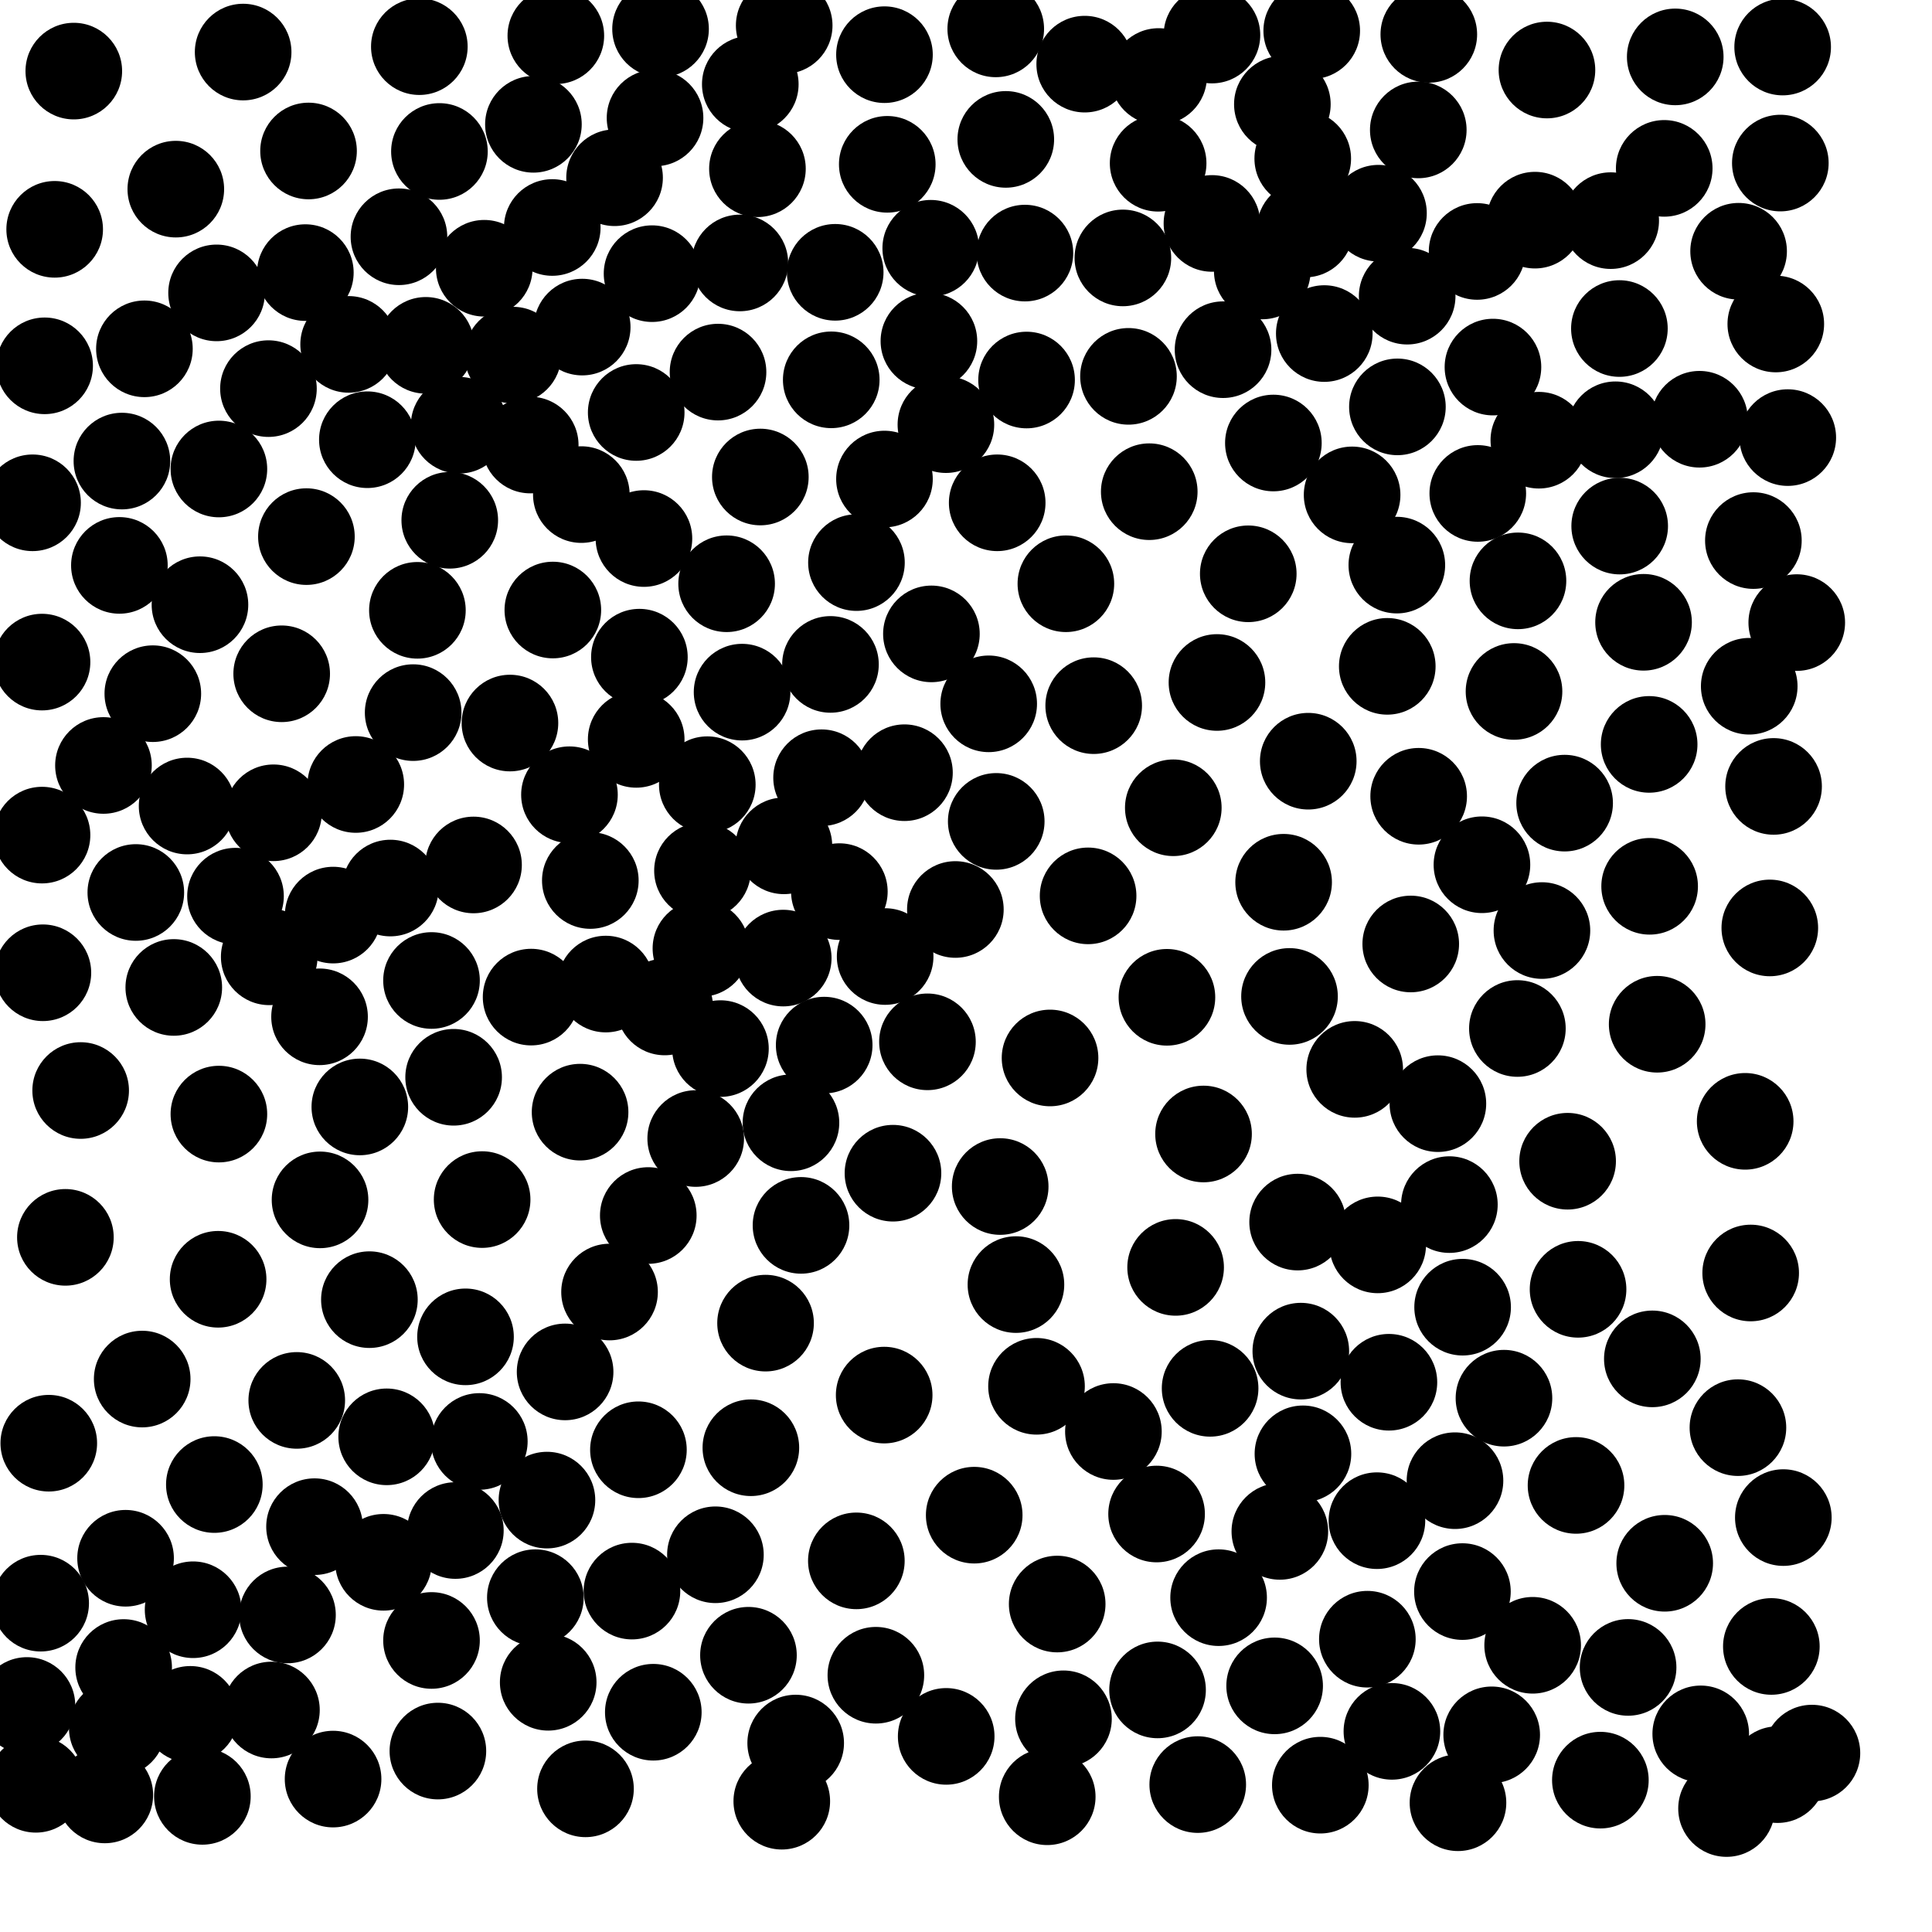 <?xml version="1.0" ?>
<!DOCTYPE svg PUBLIC "-//W3C//DTD SVG 1.1//EN" "http://www.w3.org/Graphics/SVG/1.1/DTD/svg11.dtd">
<svg width="20" height="20" version="1.1" xmlns="http://www.w3.org/2000/svg">
<circle cx="13.579" cy="0.318" r="0.5" fill="rgb(0,0,0)" />
<circle cx="5.754" cy="0.37" r="0.5" fill="rgb(0,0,0)" />
<circle cx="14.791" cy="0.356" r="0.5" fill="rgb(0,0,0)" />
<circle cx="12.546" cy="0.363" r="0.5" fill="rgb(0,0,0)" />
<circle cx="4.341" cy="0.483" r="0.5" fill="rgb(0,0,0)" />
<circle cx="11.994" cy="0.792" r="0.5" fill="rgb(0,0,0)" />
<circle cx="17.342" cy="0.589" r="0.5" fill="rgb(0,0,0)" />
<circle cx="7.767" cy="0.872" r="0.5" fill="rgb(0,0,0)" />
<circle cx="11.229" cy="0.664" r="0.5" fill="rgb(0,0,0)" />
<circle cx="13.486" cy="1.642" r="0.5" fill="rgb(0,0,0)" />
<circle cx="5.522" cy="1.287" r="0.5" fill="rgb(0,0,0)" />
<circle cx="6.781" cy="1.221" r="0.5" fill="rgb(0,0,0)" />
<circle cx="10.412" cy="1.443" r="0.5" fill="rgb(0,0,0)" />
<circle cx="11.989" cy="1.69" r="0.5" fill="rgb(0,0,0)" />
<circle cx="4.549" cy="1.568" r="0.5" fill="rgb(0,0,0)" />
<circle cx="6.362" cy="1.84" r="0.5" fill="rgb(0,0,0)" />
<circle cx="9.185" cy="1.701" r="0.5" fill="rgb(0,0,0)" />
<circle cx="7.841" cy="1.747" r="0.5" fill="rgb(0,0,0)" />
<circle cx="17.228" cy="1.743" r="0.5" fill="rgb(0,0,0)" />
<circle cx="14.27" cy="2.207" r="0.5" fill="rgb(0,0,0)" />
<circle cx="5.717" cy="2.355" r="0.5" fill="rgb(0,0,0)" />
<circle cx="16.674" cy="2.284" r="0.5" fill="rgb(0,0,0)" />
<circle cx="1.82" cy="1.958" r="0.5" fill="rgb(0,0,0)" />
<circle cx="13.067" cy="2.805" r="0.5" fill="rgb(0,0,0)" />
<circle cx="15.291" cy="2.603" r="0.5" fill="rgb(0,0,0)" />
<circle cx="3.194" cy="1.563" r="0.5" fill="rgb(0,0,0)" />
<circle cx="15.89" cy="2.279" r="0.5" fill="rgb(0,0,0)" />
<circle cx="11.624" cy="2.67" r="0.5" fill="rgb(0,0,0)" />
<circle cx="8.646" cy="2.819" r="0.5" fill="rgb(0,0,0)" />
<circle cx="10.61" cy="2.62" r="0.5" fill="rgb(0,0,0)" />
<circle cx="7.659" cy="2.722" r="0.5" fill="rgb(0,0,0)" />
<circle cx="16.764" cy="3.401" r="0.5" fill="rgb(0,0,0)" />
<circle cx="9.616" cy="3.531" r="0.5" fill="rgb(0,0,0)" />
<circle cx="6.027" cy="3.386" r="0.5" fill="rgb(0,0,0)" />
<circle cx="13.709" cy="3.453" r="0.5" fill="rgb(0,0,0)" />
<circle cx="11.682" cy="3.896" r="0.5" fill="rgb(0,0,0)" />
<circle cx="2.779" cy="4.023" r="0.5" fill="rgb(0,0,0)" />
<circle cx="14.682" cy="1.345" r="0.5" fill="rgb(0,0,0)" />
<circle cx="14.466" cy="4.212" r="0.5" fill="rgb(0,0,0)" />
<circle cx="9.635" cy="2.57" r="0.5" fill="rgb(0,0,0)" />
<circle cx="10.627" cy="3.934" r="0.5" fill="rgb(0,0,0)" />
<circle cx="16.723" cy="4.449" r="0.5" fill="rgb(0,0,0)" />
<circle cx="6.586" cy="4.27" r="0.5" fill="rgb(0,0,0)" />
<circle cx="3.803" cy="4.552" r="0.5" fill="rgb(0,0,0)" />
<circle cx="17.593" cy="4.34" r="0.5" fill="rgb(0,0,0)" />
<circle cx="15.93" cy="4.557" r="0.5" fill="rgb(0,0,0)" />
<circle cx="13.182" cy="4.586" r="0.5" fill="rgb(0,0,0)" />
<circle cx="5.489" cy="4.607" r="0.5" fill="rgb(0,0,0)" />
<circle cx="9.156" cy="4.959" r="0.5" fill="rgb(0,0,0)" />
<circle cx="6.018" cy="5.12" r="0.5" fill="rgb(0,0,0)" />
<circle cx="13.997" cy="5.123" r="0.5" fill="rgb(0,0,0)" />
<circle cx="4.656" cy="5.386" r="0.5" fill="rgb(0,0,0)" />
<circle cx="16.767" cy="5.446" r="0.5" fill="rgb(0,0,0)" />
<circle cx="10.323" cy="5.205" r="0.5" fill="rgb(0,0,0)" />
<circle cx="6.666" cy="5.575" r="0.5" fill="rgb(0,0,0)" />
<circle cx="11.897" cy="5.09" r="0.5" fill="rgb(0,0,0)" />
<circle cx="14.46" cy="5.85" r="0.5" fill="rgb(0,0,0)" />
<circle cx="3.172" cy="5.555" r="0.5" fill="rgb(0,0,0)" />
<circle cx="1.236" cy="5.853" r="0.5" fill="rgb(0,0,0)" />
<circle cx="7.522" cy="6.043" r="0.5" fill="rgb(0,0,0)" />
<circle cx="12.922" cy="5.94" r="0.5" fill="rgb(0,0,0)" />
<circle cx="2.266" cy="4.855" r="0.5" fill="rgb(0,0,0)" />
<circle cx="4.321" cy="6.318" r="0.5" fill="rgb(0,0,0)" />
<circle cx="17.014" cy="6.442" r="0.5" fill="rgb(0,0,0)" />
<circle cx="6.619" cy="6.803" r="0.5" fill="rgb(0,0,0)" />
<circle cx="9.642" cy="6.562" r="0.5" fill="rgb(0,0,0)" />
<circle cx="8.597" cy="6.878" r="0.5" fill="rgb(0,0,0)" />
<circle cx="3.609" cy="3.565" r="0.5" fill="rgb(0,0,0)" />
<circle cx="18.6" cy="6.445" r="0.5" fill="rgb(0,0,0)" />
<circle cx="2.242" cy="3.032" r="0.5" fill="rgb(0,0,0)" />
<circle cx="14.361" cy="6.898" r="0.5" fill="rgb(0,0,0)" />
<circle cx="7.682" cy="7.165" r="0.5" fill="rgb(0,0,0)" />
<circle cx="1.582" cy="7.181" r="0.5" fill="rgb(0,0,0)" />
<circle cx="18.108" cy="7.104" r="0.5" fill="rgb(0,0,0)" />
<circle cx="2.916" cy="6.975" r="0.5" fill="rgb(0,0,0)" />
<circle cx="12.598" cy="7.065" r="0.5" fill="rgb(0,0,0)" />
<circle cx="10.235" cy="7.286" r="0.5" fill="rgb(0,0,0)" />
<circle cx="15.673" cy="7.158" r="0.5" fill="rgb(0,0,0)" />
<circle cx="6.586" cy="7.654" r="0.5" fill="rgb(0,0,0)" />
<circle cx="5.279" cy="7.485" r="0.5" fill="rgb(0,0,0)" />
<circle cx="4.277" cy="7.377" r="0.5" fill="rgb(0,0,0)" />
<circle cx="11.322" cy="7.305" r="0.5" fill="rgb(0,0,0)" />
<circle cx="8.866" cy="5.824" r="0.5" fill="rgb(0,0,0)" />
<circle cx="1.071" cy="7.924" r="0.5" fill="rgb(0,0,0)" />
<circle cx="4.13" cy="2.451" r="0.5" fill="rgb(0,0,0)" />
<circle cx="7.322" cy="8.123" r="0.5" fill="rgb(0,0,0)" />
<circle cx="5.013" cy="2.777" r="0.5" fill="rgb(0,0,0)" />
<circle cx="8.505" cy="8.051" r="0.5" fill="rgb(0,0,0)" />
<circle cx="5.895" cy="8.227" r="0.5" fill="rgb(0,0,0)" />
<circle cx="13.543" cy="7.88" r="0.5" fill="rgb(0,0,0)" />
<circle cx="3.683" cy="8.121" r="0.5" fill="rgb(0,0,0)" />
<circle cx="7.433" cy="3.852" r="0.5" fill="rgb(0,0,0)" />
<circle cx="11.034" cy="6.043" r="0.5" fill="rgb(0,0,0)" />
<circle cx="1.937" cy="8.344" r="0.5" fill="rgb(0,0,0)" />
<circle cx="2.831" cy="8.414" r="0.5" fill="rgb(0,0,0)" />
<circle cx="8.115" cy="8.756" r="0.5" fill="rgb(0,0,0)" />
<circle cx="10.313" cy="8.503" r="0.5" fill="rgb(0,0,0)" />
<circle cx="7.272" cy="9.013" r="0.5" fill="rgb(0,0,0)" />
<circle cx="15.341" cy="8.952" r="0.5" fill="rgb(0,0,0)" />
<circle cx="12.146" cy="8.362" r="0.5" fill="rgb(0,0,0)" />
<circle cx="8.689" cy="9.23" r="0.5" fill="rgb(0,0,0)" />
<circle cx="6.111" cy="9.115" r="0.5" fill="rgb(0,0,0)" />
<circle cx="15.714" cy="6.013" r="0.5" fill="rgb(0,0,0)" />
<circle cx="4.041" cy="9.193" r="0.5" fill="rgb(0,0,0)" />
<circle cx="1.495" cy="3.611" r="0.5" fill="rgb(0,0,0)" />
<circle cx="1.406" cy="9.239" r="0.5" fill="rgb(0,0,0)" />
<circle cx="13.288" cy="9.133" r="0.5" fill="rgb(0,0,0)" />
<circle cx="3.449" cy="9.473" r="0.5" fill="rgb(0,0,0)" />
<circle cx="17.077" cy="9.175" r="0.5" fill="rgb(0,0,0)" />
<circle cx="13.275" cy="1.079" r="0.5" fill="rgb(0,0,0)" />
<circle cx="7.256" cy="9.818" r="0.5" fill="rgb(0,0,0)" />
<circle cx="11.264" cy="9.274" r="0.5" fill="rgb(0,0,0)" />
<circle cx="9.163" cy="9.902" r="0.5" fill="rgb(0,0,0)" />
<circle cx="9.89" cy="9.415" r="0.5" fill="rgb(0,0,0)" />
<circle cx="4.467" cy="10.15" r="0.5" fill="rgb(0,0,0)" />
<circle cx="1.799" cy="10.222" r="0.5" fill="rgb(0,0,0)" />
<circle cx="3.308" cy="10.526" r="0.5" fill="rgb(0,0,0)" />
<circle cx="5.498" cy="10.322" r="0.5" fill="rgb(0,0,0)" />
<circle cx="6.881" cy="10.424" r="0.5" fill="rgb(0,0,0)" />
<circle cx="16.197" cy="8.314" r="0.5" fill="rgb(0,0,0)" />
<circle cx="7.458" cy="10.855" r="0.5" fill="rgb(0,0,0)" />
<circle cx="13.349" cy="10.315" r="0.5" fill="rgb(0,0,0)" />
<circle cx="8.532" cy="10.819" r="0.5" fill="rgb(0,0,0)" />
<circle cx="12.08" cy="10.324" r="0.5" fill="rgb(0,0,0)" />
<circle cx="9.601" cy="10.785" r="0.5" fill="rgb(0,0,0)" />
<circle cx="17.155" cy="10.603" r="0.5" fill="rgb(0,0,0)" />
<circle cx="12.661" cy="3.62" r="0.5" fill="rgb(0,0,0)" />
<circle cx="4.696" cy="11.152" r="0.5" fill="rgb(0,0,0)" />
<circle cx="3.725" cy="11.459" r="0.5" fill="rgb(0,0,0)" />
<circle cx="7.871" cy="4.938" r="0.5" fill="rgb(0,0,0)" />
<circle cx="10.87" cy="10.952" r="0.5" fill="rgb(0,0,0)" />
<circle cx="6.005" cy="11.513" r="0.5" fill="rgb(0,0,0)" />
<circle cx="7.202" cy="11.786" r="0.5" fill="rgb(0,0,0)" />
<circle cx="2.266" cy="11.533" r="0.5" fill="rgb(0,0,0)" />
<circle cx="9.156" cy="0.566" r="0.5" fill="rgb(0,0,0)" />
<circle cx="12.459" cy="11.739" r="0.5" fill="rgb(0,0,0)" />
<circle cx="15.004" cy="12.47" r="0.5" fill="rgb(0,0,0)" />
<circle cx="13.511" cy="2.371" r="0.5" fill="rgb(0,0,0)" />
<circle cx="0.835" cy="11.289" r="0.5" fill="rgb(0,0,0)" />
<circle cx="4.991" cy="12.418" r="0.5" fill="rgb(0,0,0)" />
<circle cx="6.711" cy="12.583" r="0.5" fill="rgb(0,0,0)" />
<circle cx="3.313" cy="12.421" r="0.5" fill="rgb(0,0,0)" />
<circle cx="13.433" cy="12.651" r="0.5" fill="rgb(0,0,0)" />
<circle cx="4.902" cy="8.954" r="0.5" fill="rgb(0,0,0)" />
<circle cx="15.141" cy="13.532" r="0.5" fill="rgb(0,0,0)" />
<circle cx="3.824" cy="13.454" r="0.5" fill="rgb(0,0,0)" />
<circle cx="2.258" cy="13.243" r="0.5" fill="rgb(0,0,0)" />
<circle cx="4.819" cy="13.839" r="0.5" fill="rgb(0,0,0)" />
<circle cx="6.31" cy="13.375" r="0.5" fill="rgb(0,0,0)" />
<circle cx="7.925" cy="13.697" r="0.5" fill="rgb(0,0,0)" />
<circle cx="2.787" cy="9.905" r="0.5" fill="rgb(0,0,0)" />
<circle cx="18.507" cy="4.53" r="0.5" fill="rgb(0,0,0)" />
<circle cx="8.292" cy="12.685" r="0.5" fill="rgb(0,0,0)" />
<circle cx="18.383" cy="3.354" r="0.5" fill="rgb(0,0,0)" />
<circle cx="15.455" cy="3.8" r="0.5" fill="rgb(0,0,0)" />
<circle cx="5.85" cy="14.202" r="0.5" fill="rgb(0,0,0)" />
<circle cx="14.378" cy="14.309" r="0.5" fill="rgb(0,0,0)" />
<circle cx="17.105" cy="14.067" r="0.5" fill="rgb(0,0,0)" />
<circle cx="12.527" cy="14.372" r="0.5" fill="rgb(0,0,0)" />
<circle cx="5.31" cy="3.676" r="0.5" fill="rgb(0,0,0)" />
<circle cx="3.072" cy="14.497" r="0.5" fill="rgb(0,0,0)" />
<circle cx="4.962" cy="14.922" r="0.5" fill="rgb(0,0,0)" />
<circle cx="14.024" cy="11.07" r="0.5" fill="rgb(0,0,0)" />
<circle cx="10.73" cy="14.351" r="0.5" fill="rgb(0,0,0)" />
<circle cx="14.686" cy="8.243" r="0.5" fill="rgb(0,0,0)" />
<circle cx="13.488" cy="15.05" r="0.5" fill="rgb(0,0,0)" />
<circle cx="4.003" cy="14.874" r="0.5" fill="rgb(0,0,0)" />
<circle cx="9.153" cy="14.442" r="0.5" fill="rgb(0,0,0)" />
<circle cx="17.991" cy="14.779" r="0.5" fill="rgb(0,0,0)" />
<circle cx="16.014" cy="0.725" r="0.5" fill="rgb(0,0,0)" />
<circle cx="6.609" cy="15.008" r="0.5" fill="rgb(0,0,0)" />
<circle cx="7.773" cy="14.987" r="0.5" fill="rgb(0,0,0)" />
<circle cx="15.062" cy="15.328" r="0.5" fill="rgb(0,0,0)" />
<circle cx="15.708" cy="10.647" r="0.5" fill="rgb(0,0,0)" />
<circle cx="5.662" cy="15.529" r="0.5" fill="rgb(0,0,0)" />
<circle cx="15.962" cy="9.633" r="0.5" fill="rgb(0,0,0)" />
<circle cx="2.219" cy="15.368" r="0.5" fill="rgb(0,0,0)" />
<circle cx="4.714" cy="15.844" r="0.5" fill="rgb(0,0,0)" />
<circle cx="14.254" cy="15.742" r="0.5" fill="rgb(0,0,0)" />
<circle cx="3.256" cy="15.804" r="0.5" fill="rgb(0,0,0)" />
<circle cx="16.315" cy="15.377" r="0.5" fill="rgb(0,0,0)" />
<circle cx="11.973" cy="15.673" r="0.5" fill="rgb(0,0,0)" />
<circle cx="4.753" cy="4.402" r="0.5" fill="rgb(0,0,0)" />
<circle cx="1.3" cy="16.131" r="0.5" fill="rgb(0,0,0)" />
<circle cx="7.406" cy="16.095" r="0.5" fill="rgb(0,0,0)" />
<circle cx="5.542" cy="16.539" r="0.5" fill="rgb(0,0,0)" />
<circle cx="8.865" cy="16.158" r="0.5" fill="rgb(0,0,0)" />
<circle cx="9.363" cy="7.999" r="0.5" fill="rgb(0,0,0)" />
<circle cx="17.233" cy="16.183" r="0.5" fill="rgb(0,0,0)" />
<circle cx="1.262" cy="4.773" r="0.5" fill="rgb(0,0,0)" />
<circle cx="15.569" cy="14.474" r="0.5" fill="rgb(0,0,0)" />
<circle cx="3.97" cy="16.173" r="0.5" fill="rgb(0,0,0)" />
<circle cx="6.542" cy="16.471" r="0.5" fill="rgb(0,0,0)" />
<circle cx="12.615" cy="16.539" r="0.5" fill="rgb(0,0,0)" />
<circle cx="13.249" cy="15.853" r="0.5" fill="rgb(0,0,0)" />
<circle cx="10.085" cy="15.685" r="0.5" fill="rgb(0,0,0)" />
<circle cx="16.336" cy="13.347" r="0.5" fill="rgb(0,0,0)" />
<circle cx="1.999" cy="16.664" r="0.5" fill="rgb(0,0,0)" />
<circle cx="6.271" cy="10.187" r="0.5" fill="rgb(0,0,0)" />
<circle cx="10.944" cy="16.605" r="0.5" fill="rgb(0,0,0)" />
<circle cx="1.28" cy="17.262" r="0.5" fill="rgb(0,0,0)" />
<circle cx="15.139" cy="16.476" r="0.5" fill="rgb(0,0,0)" />
<circle cx="14.604" cy="9.772" r="0.5" fill="rgb(0,0,0)" />
<circle cx="2.976" cy="16.718" r="0.5" fill="rgb(0,0,0)" />
<circle cx="4.467" cy="16.982" r="0.5" fill="rgb(0,0,0)" />
<circle cx="16.854" cy="17.261" r="0.5" fill="rgb(0,0,0)" />
<circle cx="15.866" cy="17.032" r="0.5" fill="rgb(0,0,0)" />
<circle cx="2.438" cy="9.277" r="0.5" fill="rgb(0,0,0)" />
<circle cx="1.97" cy="17.747" r="0.5" fill="rgb(0,0,0)" />
<circle cx="7.748" cy="17.135" r="0.5" fill="rgb(0,0,0)" />
<circle cx="1.214" cy="17.889" r="0.5" fill="rgb(0,0,0)" />
<circle cx="5.675" cy="17.415" r="0.5" fill="rgb(0,0,0)" />
<circle cx="9.244" cy="12.145" r="0.5" fill="rgb(0,0,0)" />
<circle cx="11.983" cy="17.494" r="0.5" fill="rgb(0,0,0)" />
<circle cx="14.262" cy="12.887" r="0.5" fill="rgb(0,0,0)" />
<circle cx="1.472" cy="14.276" r="0.5" fill="rgb(0,0,0)" />
<circle cx="9.067" cy="17.342" r="0.5" fill="rgb(0,0,0)" />
<circle cx="17.998" cy="2.601" r="0.5" fill="rgb(0,0,0)" />
<circle cx="11.009" cy="17.793" r="0.5" fill="rgb(0,0,0)" />
<circle cx="2.81" cy="17.702" r="0.5" fill="rgb(0,0,0)" />
<circle cx="18.123" cy="13.178" r="0.5" fill="rgb(0,0,0)" />
<circle cx="18.066" cy="11.608" r="0.5" fill="rgb(0,0,0)" />
<circle cx="8.108" cy="9.918" r="0.5" fill="rgb(0,0,0)" />
<circle cx="18.337" cy="17.044" r="0.5" fill="rgb(0,0,0)" />
<circle cx="18.461" cy="15.71" r="0.5" fill="rgb(0,0,0)" />
<circle cx="14.409" cy="17.923" r="0.5" fill="rgb(0,0,0)" />
<circle cx="13.195" cy="17.452" r="0.5" fill="rgb(0,0,0)" />
<circle cx="15.442" cy="17.959" r="0.5" fill="rgb(0,0,0)" />
<circle cx="6.75" cy="2.833" r="0.5" fill="rgb(0,0,0)" />
<circle cx="2.07" cy="6.26" r="0.5" fill="rgb(0,0,0)" />
<circle cx="17.606" cy="17.949" r="0.5" fill="rgb(0,0,0)" />
<circle cx="4.408" cy="3.575" r="0.5" fill="rgb(0,0,0)" />
<circle cx="6.763" cy="17.725" r="0.5" fill="rgb(0,0,0)" />
<circle cx="8.605" cy="3.932" r="0.5" fill="rgb(0,0,0)" />
<circle cx="8.237" cy="18.044" r="0.5" fill="rgb(0,0,0)" />
<circle cx="18.401" cy="18.371" r="0.5" fill="rgb(0,0,0)" />
<circle cx="18.757" cy="18.148" r="0.5" fill="rgb(0,0,0)" />
<circle cx="16.228" cy="12.021" r="0.5" fill="rgb(0,0,0)" />
<circle cx="11.526" cy="14.819" r="0.5" fill="rgb(0,0,0)" />
<circle cx="9.795" cy="17.975" r="0.5" fill="rgb(0,0,0)" />
<circle cx="4.533" cy="18.127" r="0.5" fill="rgb(0,0,0)" />
<circle cx="0.421" cy="16.596" r="0.5" fill="rgb(0,0,0)" />
<circle cx="18.43" cy="1.688" r="0.5" fill="rgb(0,0,0)" />
<circle cx="14.155" cy="16.969" r="0.5" fill="rgb(0,0,0)" />
<circle cx="18.454" cy="0.487" r="0.5" fill="rgb(0,0,0)" />
<circle cx="17.072" cy="7.706" r="0.5" fill="rgb(0,0,0)" />
<circle cx="10.517" cy="13.298" r="0.5" fill="rgb(0,0,0)" />
<circle cx="17.873" cy="18.722" r="0.5" fill="rgb(0,0,0)" />
<circle cx="16.567" cy="18.428" r="0.5" fill="rgb(0,0,0)" />
<circle cx="10.308" cy="0.299" r="0.5" fill="rgb(0,0,0)" />
<circle cx="5.723" cy="6.315" r="0.5" fill="rgb(0,0,0)" />
<circle cx="0.505" cy="14.94" r="0.5" fill="rgb(0,0,0)" />
<circle cx="0.677" cy="12.809" r="0.5" fill="rgb(0,0,0)" />
<circle cx="8.188" cy="11.623" r="0.5" fill="rgb(0,0,0)" />
<circle cx="0.444" cy="10.07" r="0.5" fill="rgb(0,0,0)" />
<circle cx="0.435" cy="8.645" r="0.5" fill="rgb(0,0,0)" />
<circle cx="15.298" cy="5.108" r="0.5" fill="rgb(0,0,0)" />
<circle cx="0.462" cy="3.787" r="0.5" fill="rgb(0,0,0)" />
<circle cx="12.546" cy="2.313" r="0.5" fill="rgb(0,0,0)" />
<circle cx="18.321" cy="9.606" r="0.5" fill="rgb(0,0,0)" />
<circle cx="9.792" cy="4.396" r="0.5" fill="rgb(0,0,0)" />
<circle cx="18.151" cy="5.596" r="0.5" fill="rgb(0,0,0)" />
<circle cx="18.36" cy="8.141" r="0.5" fill="rgb(0,0,0)" />
<circle cx="3.161" cy="2.822" r="0.5" fill="rgb(0,0,0)" />
<circle cx="14.885" cy="11.425" r="0.5" fill="rgb(0,0,0)" />
<circle cx="15.093" cy="18.662" r="0.5" fill="rgb(0,0,0)" />
<circle cx="13.668" cy="18.48" r="0.5" fill="rgb(0,0,0)" />
<circle cx="10.841" cy="18.6" r="0.5" fill="rgb(0,0,0)" />
<circle cx="12.399" cy="18.474" r="0.5" fill="rgb(0,0,0)" />
<circle cx="0.435" cy="6.854" r="0.5" fill="rgb(0,0,0)" />
<circle cx="13.466" cy="13.987" r="0.5" fill="rgb(0,0,0)" />
<circle cx="0.337" cy="5.205" r="0.5" fill="rgb(0,0,0)" />
<circle cx="3.448" cy="18.417" r="0.5" fill="rgb(0,0,0)" />
<circle cx="8.093" cy="18.646" r="0.5" fill="rgb(0,0,0)" />
<circle cx="10.354" cy="12.283" r="0.5" fill="rgb(0,0,0)" />
<circle cx="6.061" cy="18.518" r="0.5" fill="rgb(0,0,0)" />
<circle cx="6.838" cy="0.3" r="0.5" fill="rgb(0,0,0)" />
<circle cx="14.567" cy="3.066" r="0.5" fill="rgb(0,0,0)" />
<circle cx="8.118" cy="0.264" r="0.5" fill="rgb(0,0,0)" />
<circle cx="2.517" cy="0.539" r="0.5" fill="rgb(0,0,0)" />
<circle cx="0.566" cy="2.374" r="0.5" fill="rgb(0,0,0)" />
<circle cx="0.764" cy="0.736" r="0.5" fill="rgb(0,0,0)" />
<circle cx="0.279" cy="17.655" r="0.5" fill="rgb(0,0,0)" />
<circle cx="0.371" cy="18.471" r="0.5" fill="rgb(0,0,0)" />
<circle cx="12.17" cy="13.12" r="0.5" fill="rgb(0,0,0)" />
<circle cx="2.095" cy="18.596" r="0.5" fill="rgb(0,0,0)" />
<circle cx="1.085" cy="18.581" r="0.5" fill="rgb(0,0,0)" />
</svg>
